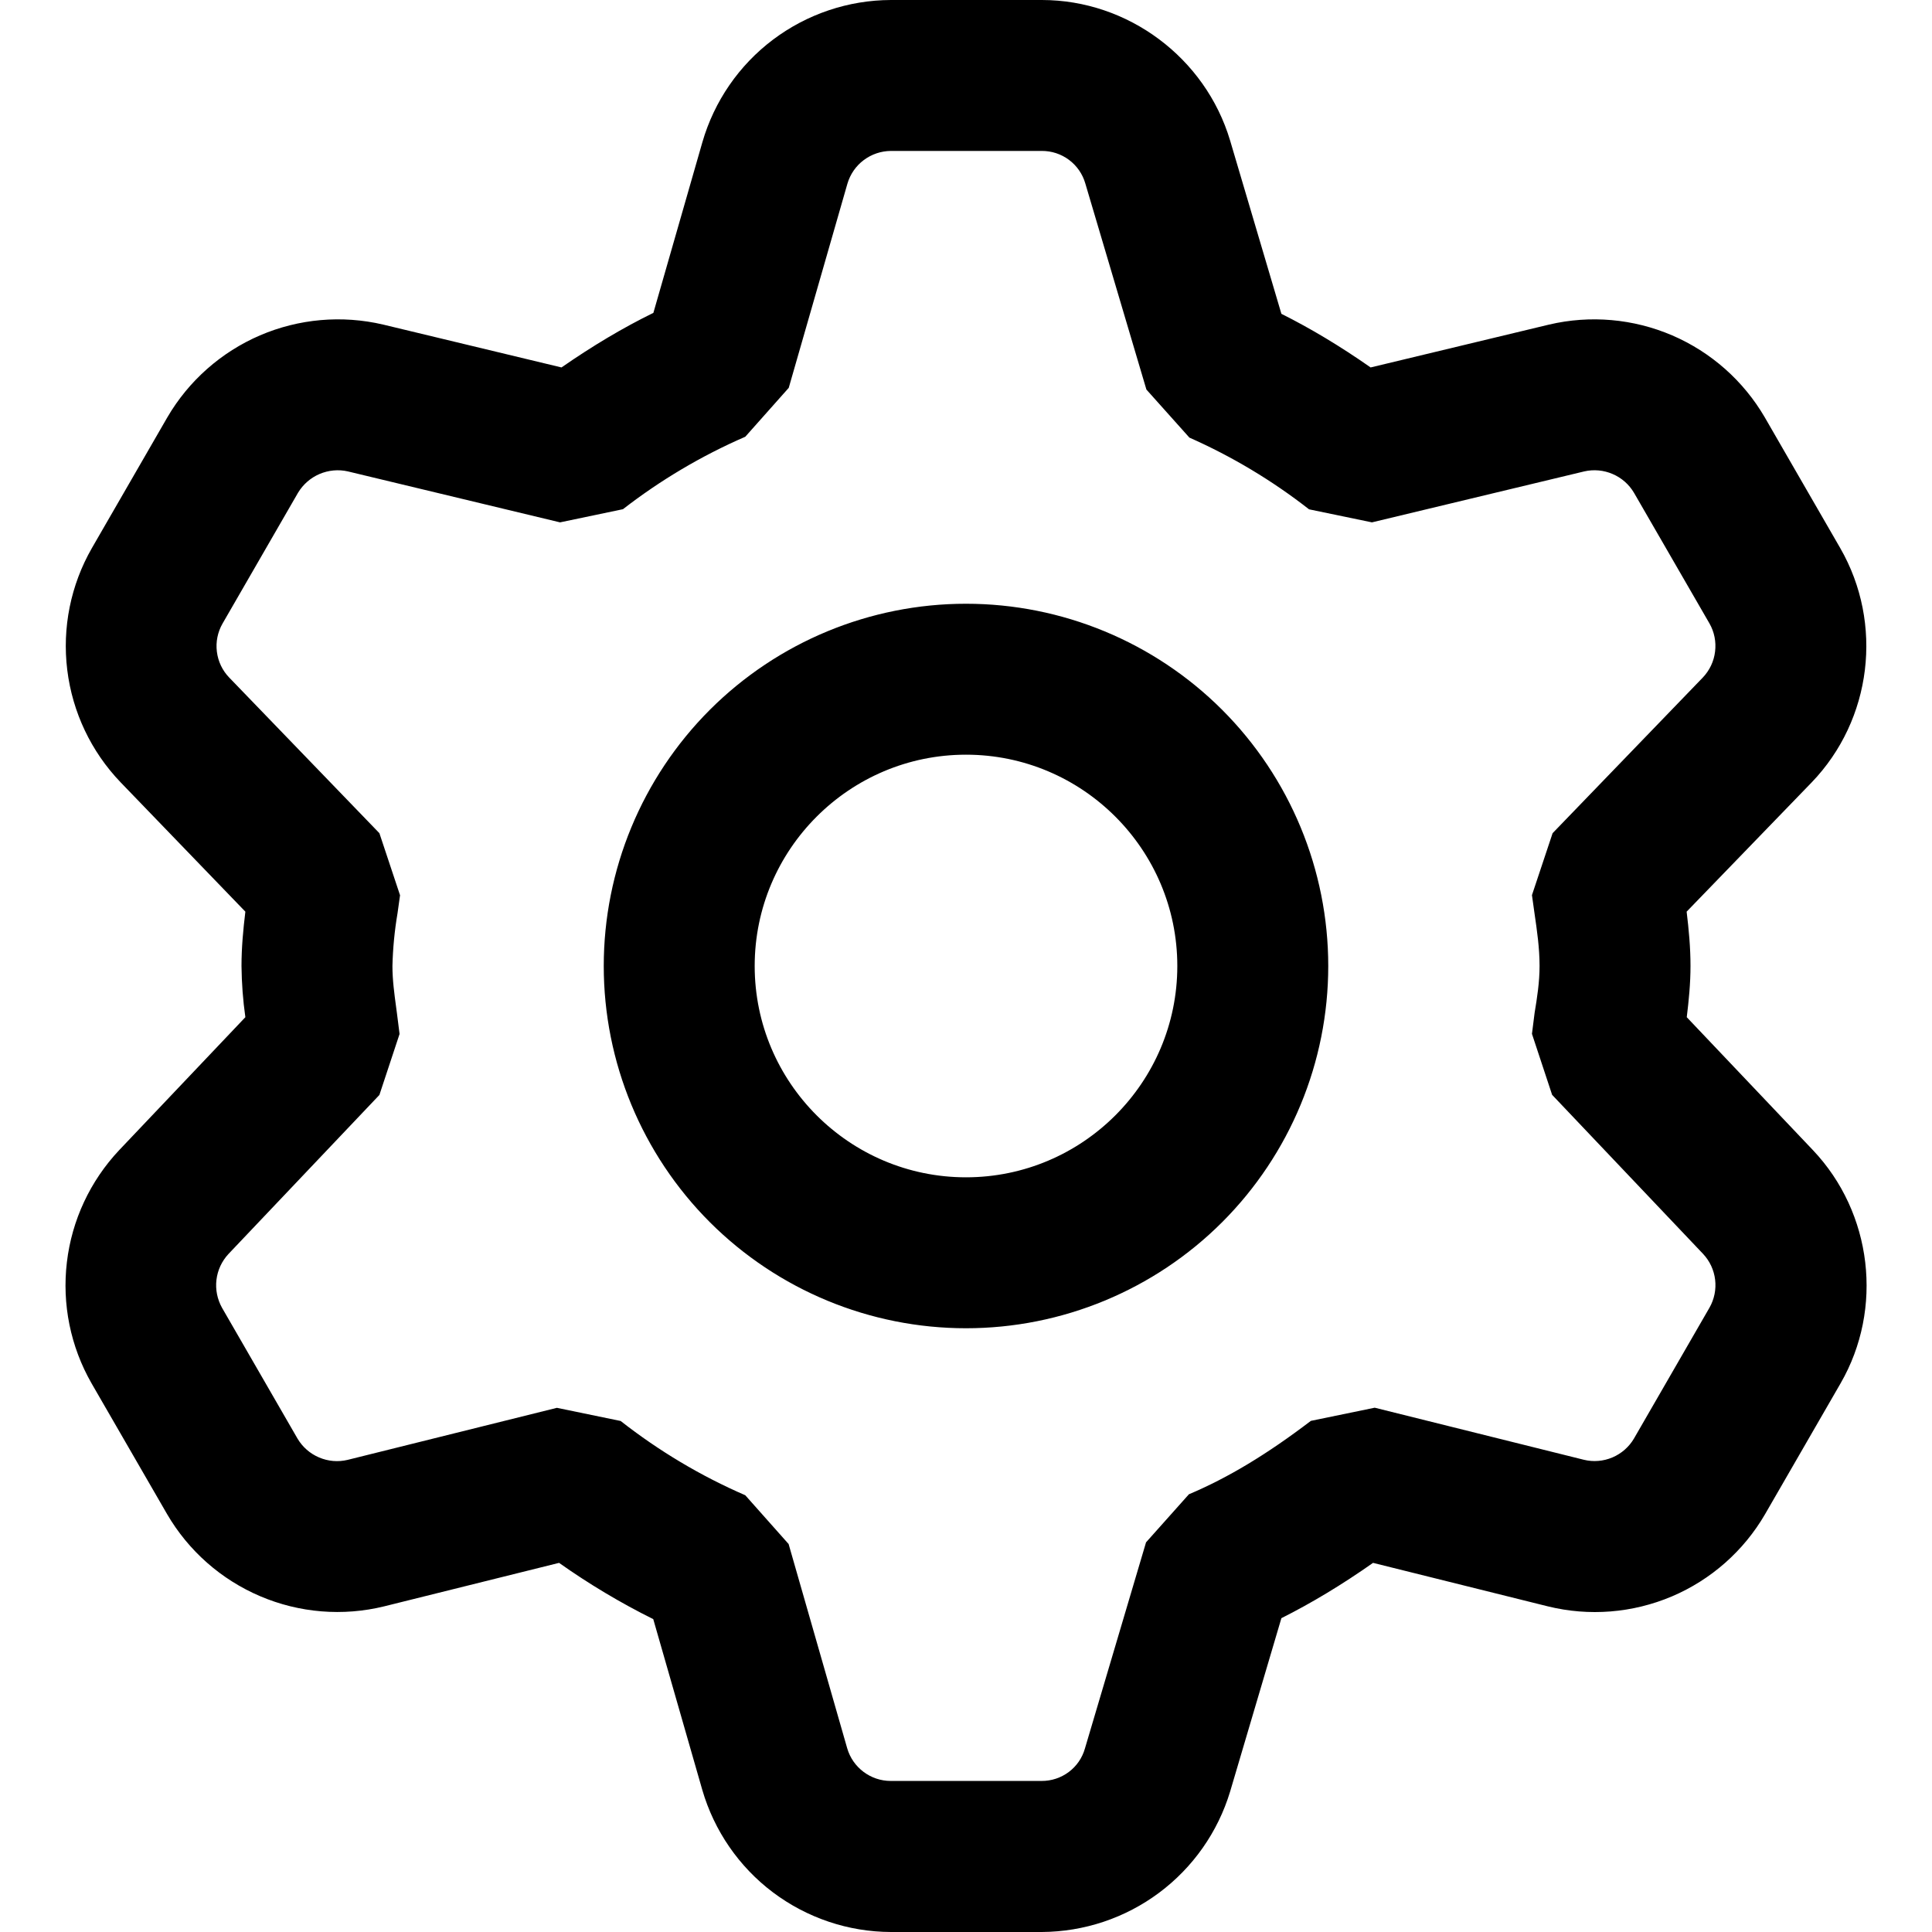 <svg width="32" height="32" viewBox="0 0 32 32" fill="none" xmlns="http://www.w3.org/2000/svg">
<path fill-rule="evenodd" clip-rule="evenodd" d="M14.756 32H17.256C17.956 31.996 18.636 31.769 19.197 31.351C19.758 30.933 20.171 30.346 20.374 29.676L21.224 26.802C21.722 26.552 22.224 26.25 22.742 25.886L25.636 26.606C26.321 26.775 27.041 26.717 27.691 26.442C28.34 26.166 28.882 25.688 29.236 25.078L30.486 22.912C31.2 21.674 31.012 20.088 30.028 19.05L27.938 16.848C27.972 16.57 28 16.29 28 16C28 15.694 27.972 15.396 27.936 15.1L30.006 12.96C31.006 11.922 31.2 10.328 30.48 9.078L29.23 6.912C28.877 6.307 28.34 5.832 27.697 5.555C27.054 5.279 26.339 5.216 25.658 5.376L22.702 6.086C22.192 5.73 21.708 5.44 21.224 5.198L20.374 2.326C19.964 0.956 18.684 0 17.256 0H14.756C14.051 0.002 13.366 0.233 12.803 0.657C12.24 1.081 11.83 1.677 11.634 2.354L10.822 5.182C10.32 5.428 9.816 5.728 9.3 6.086L6.346 5.376C5.664 5.216 4.949 5.279 4.306 5.555C3.663 5.832 3.125 6.307 2.772 6.912L1.522 9.078C1.171 9.689 1.028 10.398 1.114 11.097C1.2 11.797 1.51 12.45 1.998 12.958L4.064 15.1C4.028 15.396 4 15.694 4 16C4.003 16.284 4.024 16.567 4.064 16.848L1.974 19.05C1.494 19.56 1.19 20.21 1.108 20.905C1.025 21.601 1.168 22.304 1.516 22.912L2.766 25.076C3.12 25.685 3.662 26.163 4.311 26.439C4.959 26.715 5.679 26.774 6.364 26.606L9.26 25.886C9.755 26.236 10.277 26.548 10.82 26.818L11.632 29.646C11.829 30.323 12.239 30.919 12.802 31.343C13.366 31.767 14.051 31.998 14.756 32ZM10.28 23.536L9.224 23.318L5.758 24.18C5.6 24.218 5.435 24.204 5.285 24.14C5.136 24.077 5.011 23.968 4.928 23.828L3.678 21.662C3.599 21.521 3.566 21.359 3.585 21.199C3.604 21.038 3.674 20.888 3.784 20.77L6.284 18.136L6.618 17.126L6.574 16.778C6.57 16.746 6.565 16.713 6.561 16.681C6.531 16.457 6.5 16.232 6.5 16C6.507 15.708 6.535 15.416 6.584 15.128L6.626 14.828L6.284 13.8L3.796 11.222C3.683 11.105 3.612 10.955 3.592 10.793C3.572 10.632 3.605 10.469 3.686 10.328L4.936 8.162C5.019 8.024 5.143 7.915 5.292 7.851C5.44 7.788 5.605 7.772 5.762 7.808L9.276 8.652L10.318 8.434C10.941 7.951 11.621 7.548 12.344 7.234L13.064 6.424L14.036 3.042C14.082 2.886 14.176 2.749 14.306 2.652C14.436 2.554 14.594 2.501 14.756 2.5H17.256C17.418 2.499 17.576 2.551 17.706 2.648C17.836 2.745 17.931 2.882 17.976 3.038L18.988 6.452L19.7 7.248C20.407 7.561 21.073 7.96 21.682 8.436L22.724 8.652L26.24 7.808C26.397 7.772 26.562 7.787 26.71 7.851C26.858 7.914 26.982 8.023 27.064 8.162L28.314 10.326C28.395 10.467 28.427 10.631 28.407 10.792C28.388 10.954 28.316 11.104 28.204 11.222L25.716 13.8L25.374 14.826L25.416 15.126C25.458 15.414 25.5 15.702 25.5 16C25.5 16.266 25.46 16.522 25.418 16.776L25.374 17.124L25.708 18.134L28.208 20.768C28.319 20.886 28.389 21.036 28.408 21.197C28.427 21.357 28.394 21.52 28.314 21.66L27.064 23.826C26.982 23.966 26.856 24.076 26.706 24.14C26.556 24.203 26.39 24.217 26.232 24.178L22.77 23.316L21.712 23.534C20.982 24.09 20.34 24.476 19.692 24.75L18.982 25.546L17.97 28.96C17.926 29.116 17.832 29.253 17.702 29.35C17.572 29.447 17.414 29.499 17.252 29.498H14.752C14.42 29.498 14.124 29.276 14.032 28.956L13.062 25.574L12.344 24.766C11.606 24.446 10.913 24.032 10.28 23.536ZM19.5 16C19.5 14.07 17.93 12.5 16 12.5C14.07 12.5 12.5 14.07 12.5 16C12.5 17.93 14.07 19.5 16 19.5C17.93 19.5 19.5 17.93 19.5 16ZM11.757 11.757C12.883 10.632 14.409 10 16 10C17.591 10 19.117 10.632 20.243 11.757C21.368 12.883 22 14.409 22 16C22 17.591 21.368 19.117 20.243 20.243C19.117 21.368 17.591 22 16 22C14.409 22 12.883 21.368 11.757 20.243C10.632 19.117 10 17.591 10 16C10 14.409 10.632 12.883 11.757 11.757Z" fill="black"/>
</svg>
